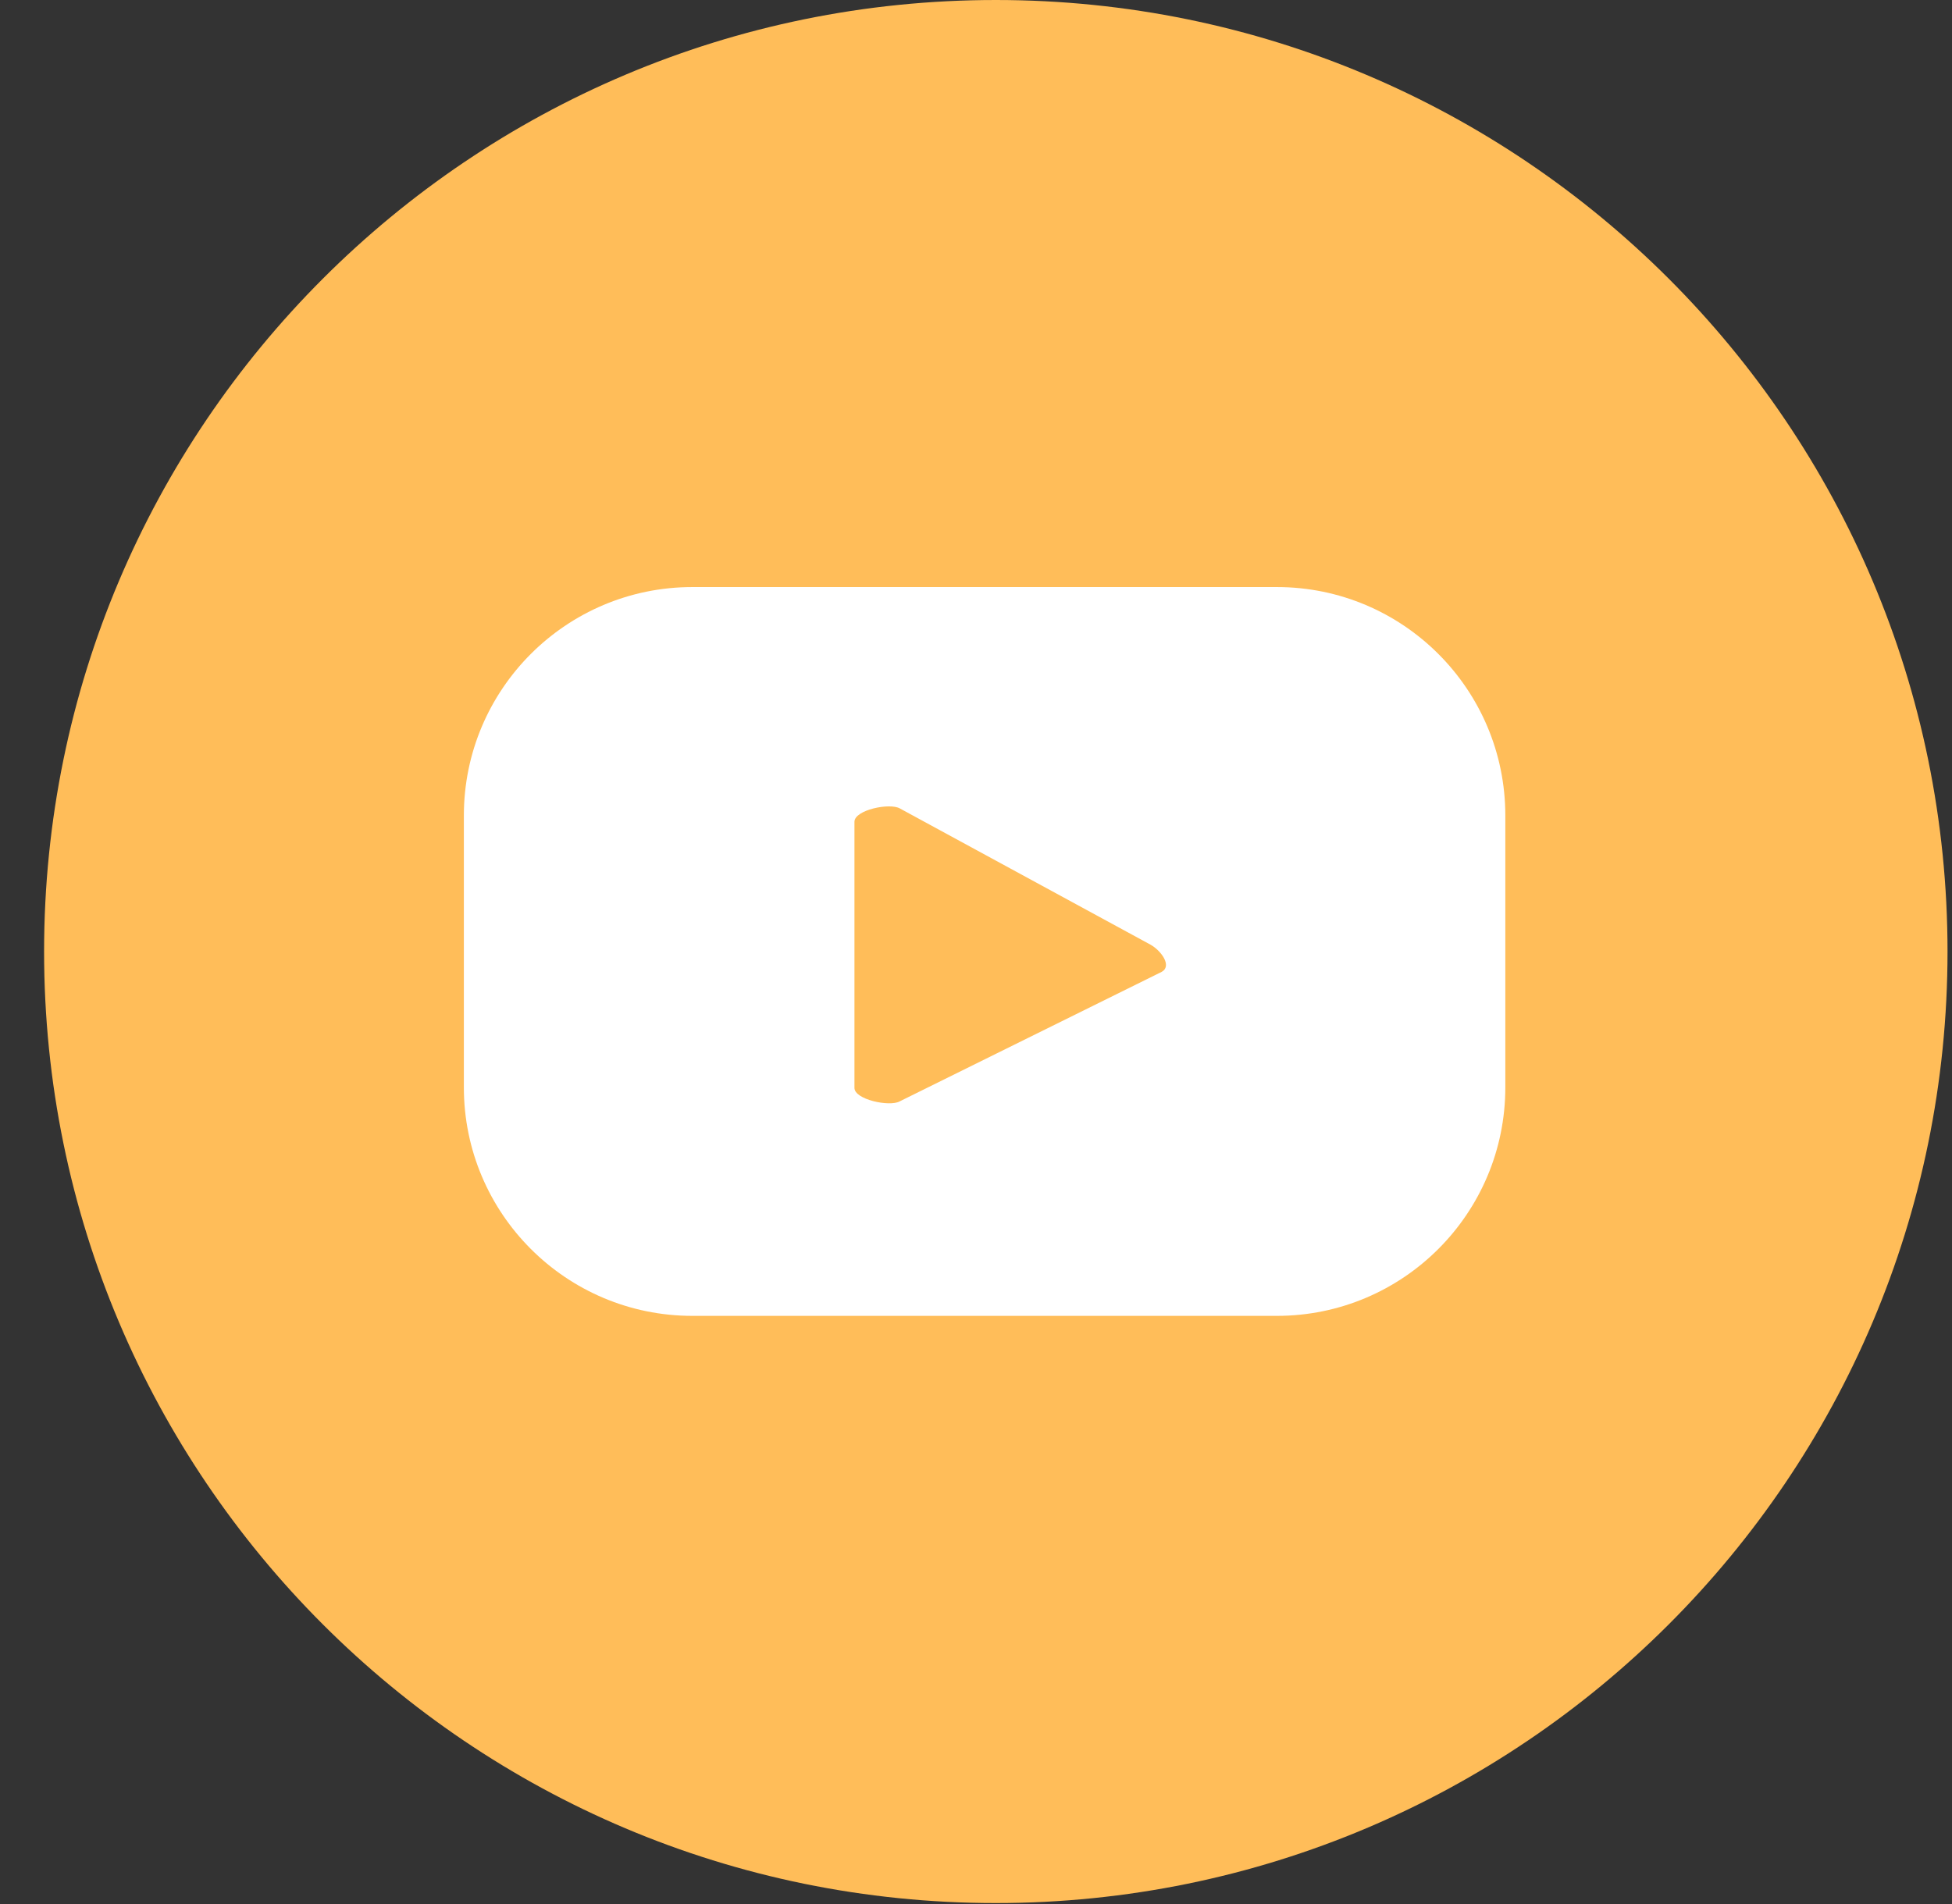 <svg width="41" height="40" viewBox="0 0 41 40" fill="none" xmlns="http://www.w3.org/2000/svg">
<rect x="0" y="0" width="41" height="40" fill="#333333" stroke="none"/>
<path d="M20.916 39.98C31.956 39.98 40.906 31.03 40.906 19.99C40.906 8.95 31.956 0 20.916 0C9.876 0 0.926 8.95 0.926 19.99C0.926 31.03 9.876 39.98 20.916 39.98Z" fill="#FFBD59"/>
<path d="M31.618 17.133C31.618 14.482 29.469 12.333 26.819 12.333H14.543C11.892 12.333 9.743 14.482 9.743 17.133V22.844C9.743 25.494 11.892 27.644 14.543 27.644H26.819C29.469 27.644 31.618 25.494 31.618 22.844V17.133ZM24.4 20.417L18.895 23.139C18.68 23.256 17.947 23.099 17.947 22.855V17.265C17.947 17.015 18.686 16.861 18.901 16.984L24.171 19.849C24.391 19.975 24.623 20.294 24.4 20.417Z" fill="white"/>
</svg>
